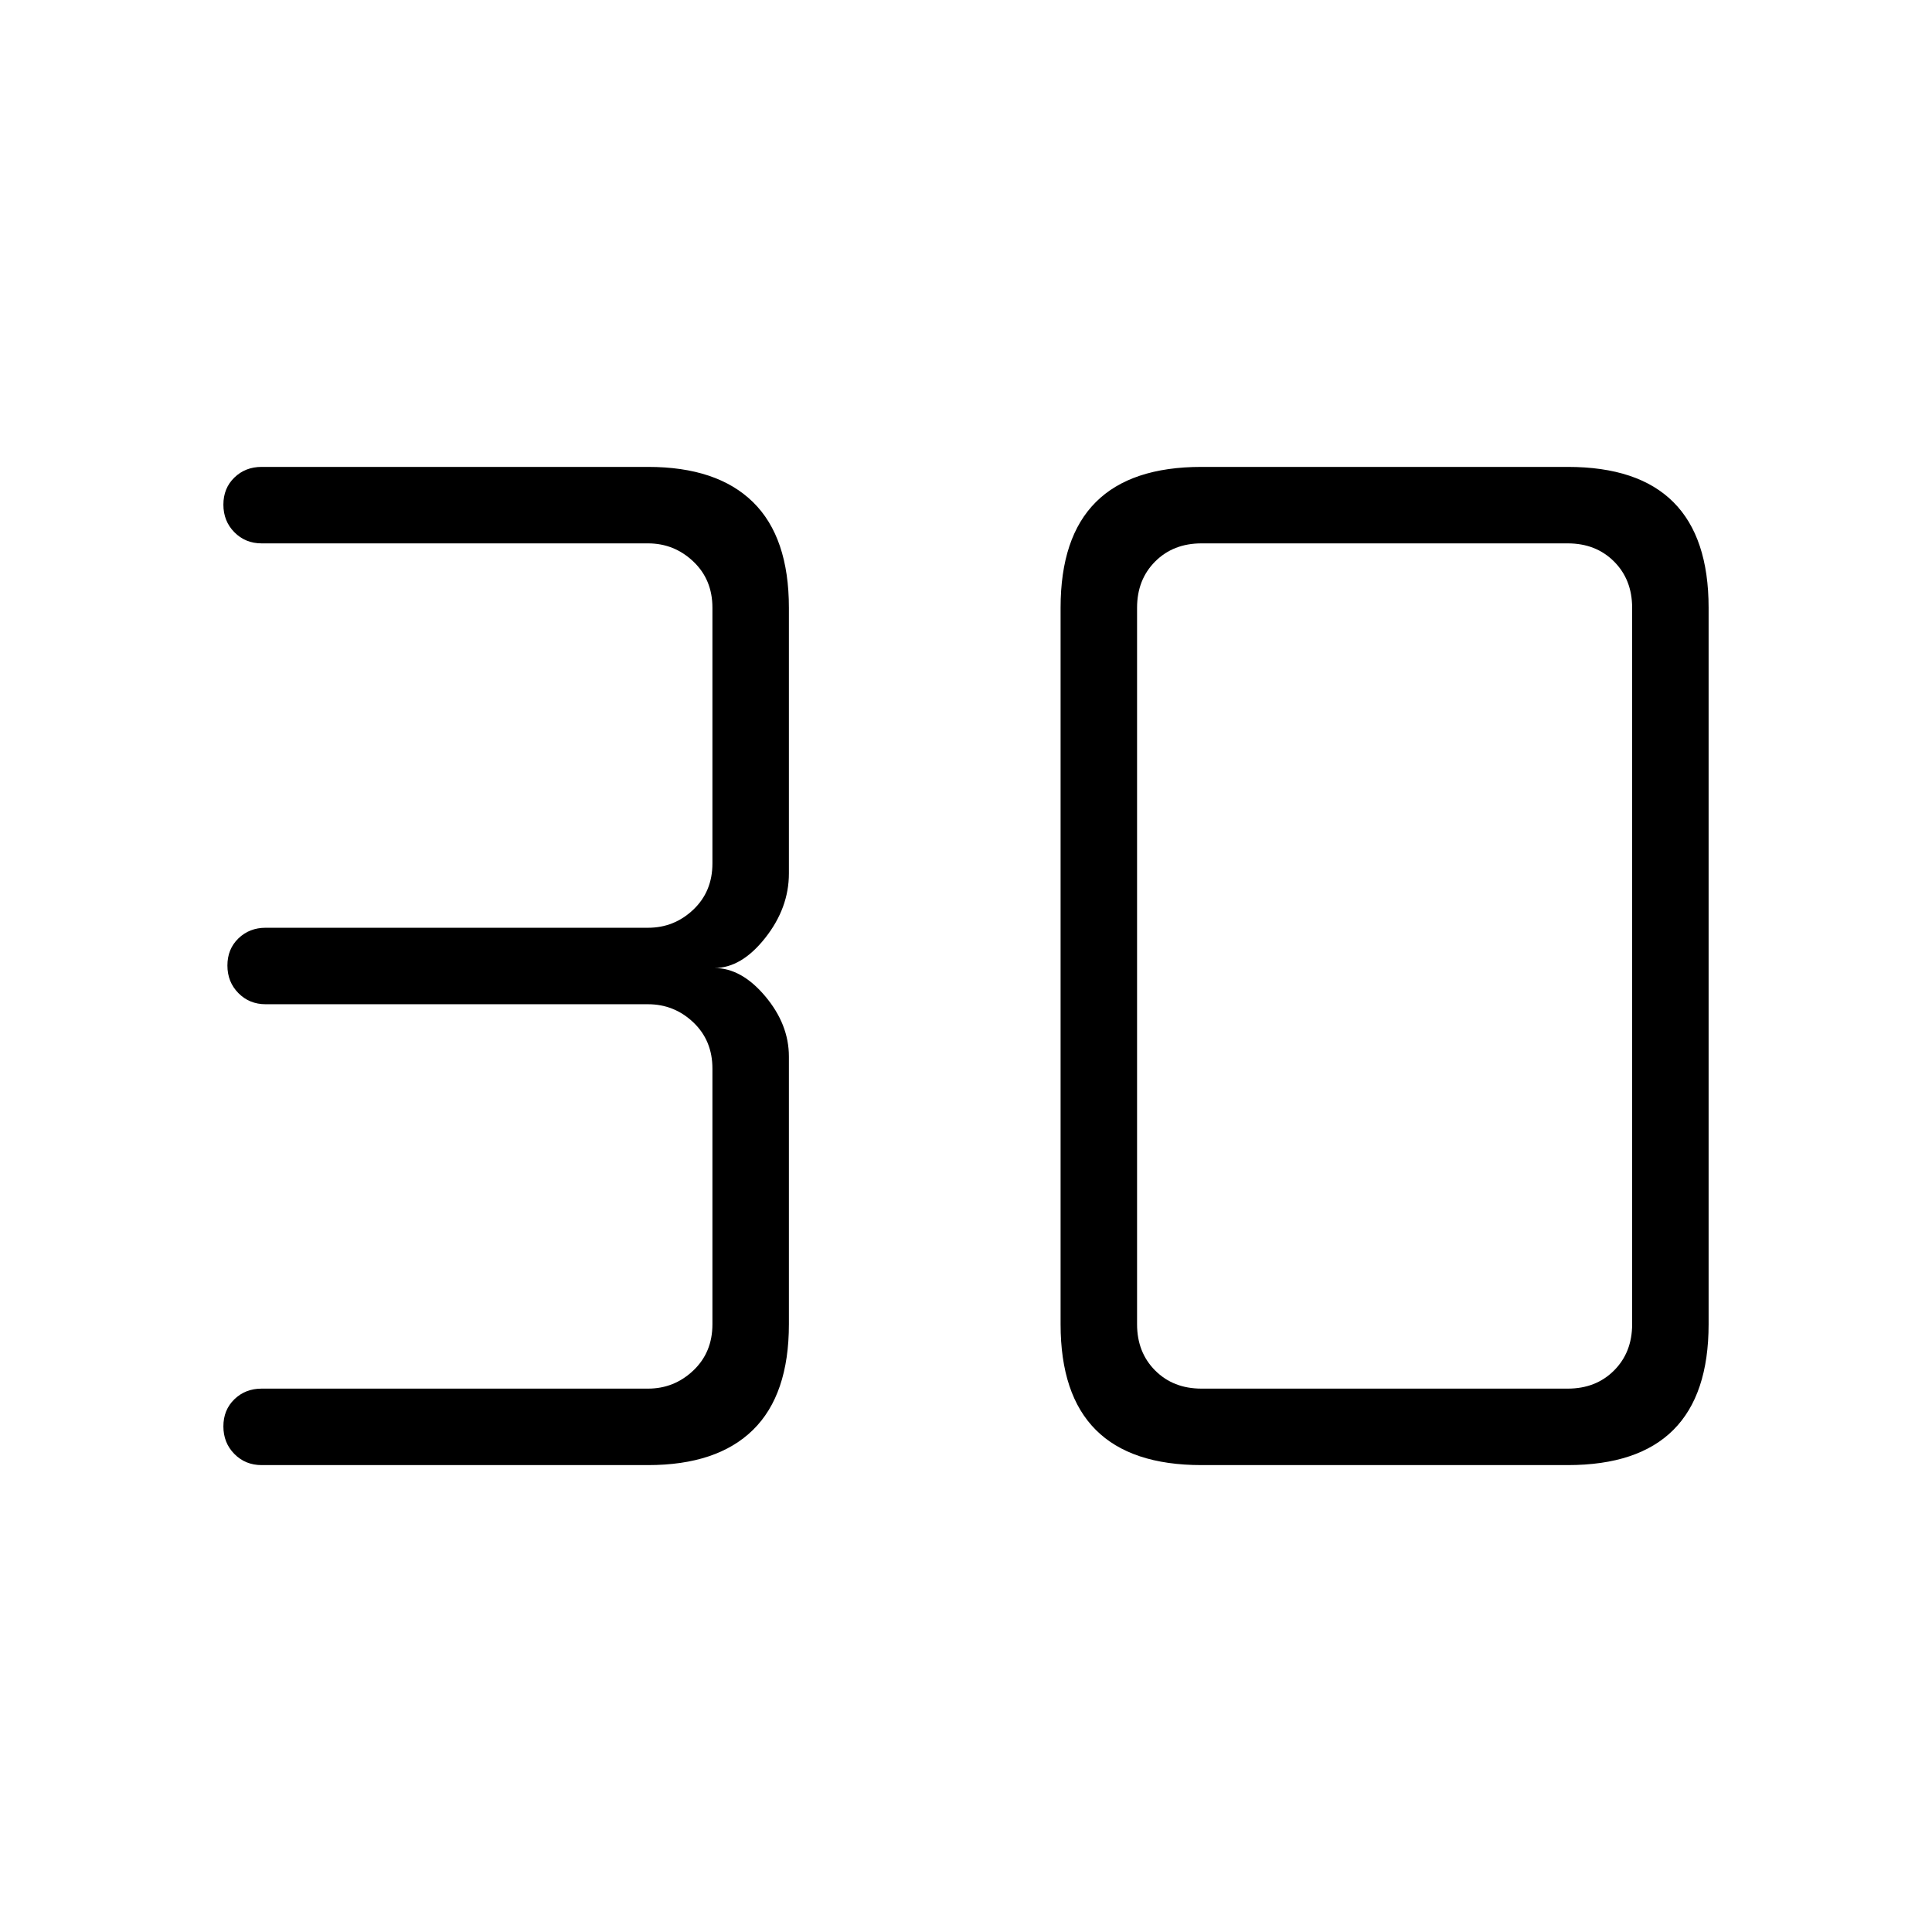 <svg xmlns="http://www.w3.org/2000/svg" height="48" viewBox="0 -960 960 960" width="48"><path d="M322-232H130q-8.08 0-13.54-5.53-5.46-5.52-5.46-13.71 0-8.18 5.46-13.47Q121.92-270 130-270h192q13 0 22.5-9t9.5-23v-127q0-14-9.5-23t-22.5-9H132q-8.08 0-13.54-5.53-5.46-5.52-5.46-13.71 0-8.18 5.46-13.47Q123.92-499 132-499h190q13 0 22.5-9t9.5-23v-127q0-14-9.5-23t-22.5-9H130q-8.08 0-13.54-5.53-5.46-5.52-5.46-13.71 0-8.18 5.46-13.47Q121.92-728 130-728h192q34.33 0 52.17 17.5Q392-693 392-658v132q0 17.17-11.79 32.08Q368.42-479 355-479q13.42 0 25.21 14Q392-451 392-435v133q0 35-17.83 52.5Q356.33-232 322-232Zm275-38h182q14 0 23-9t9-23v-356q0-14-9-23t-23-9H597q-14 0-23 9t-9 23v356q0 14 9 23t23 9Zm0 38q-35 0-52.5-17.5T527-302v-356q0-35 17.5-52.5T597-728h182q35 0 52.5 17.5T849-658v356q0 35-17.5 52.5T779-232H597Z"/></svg>